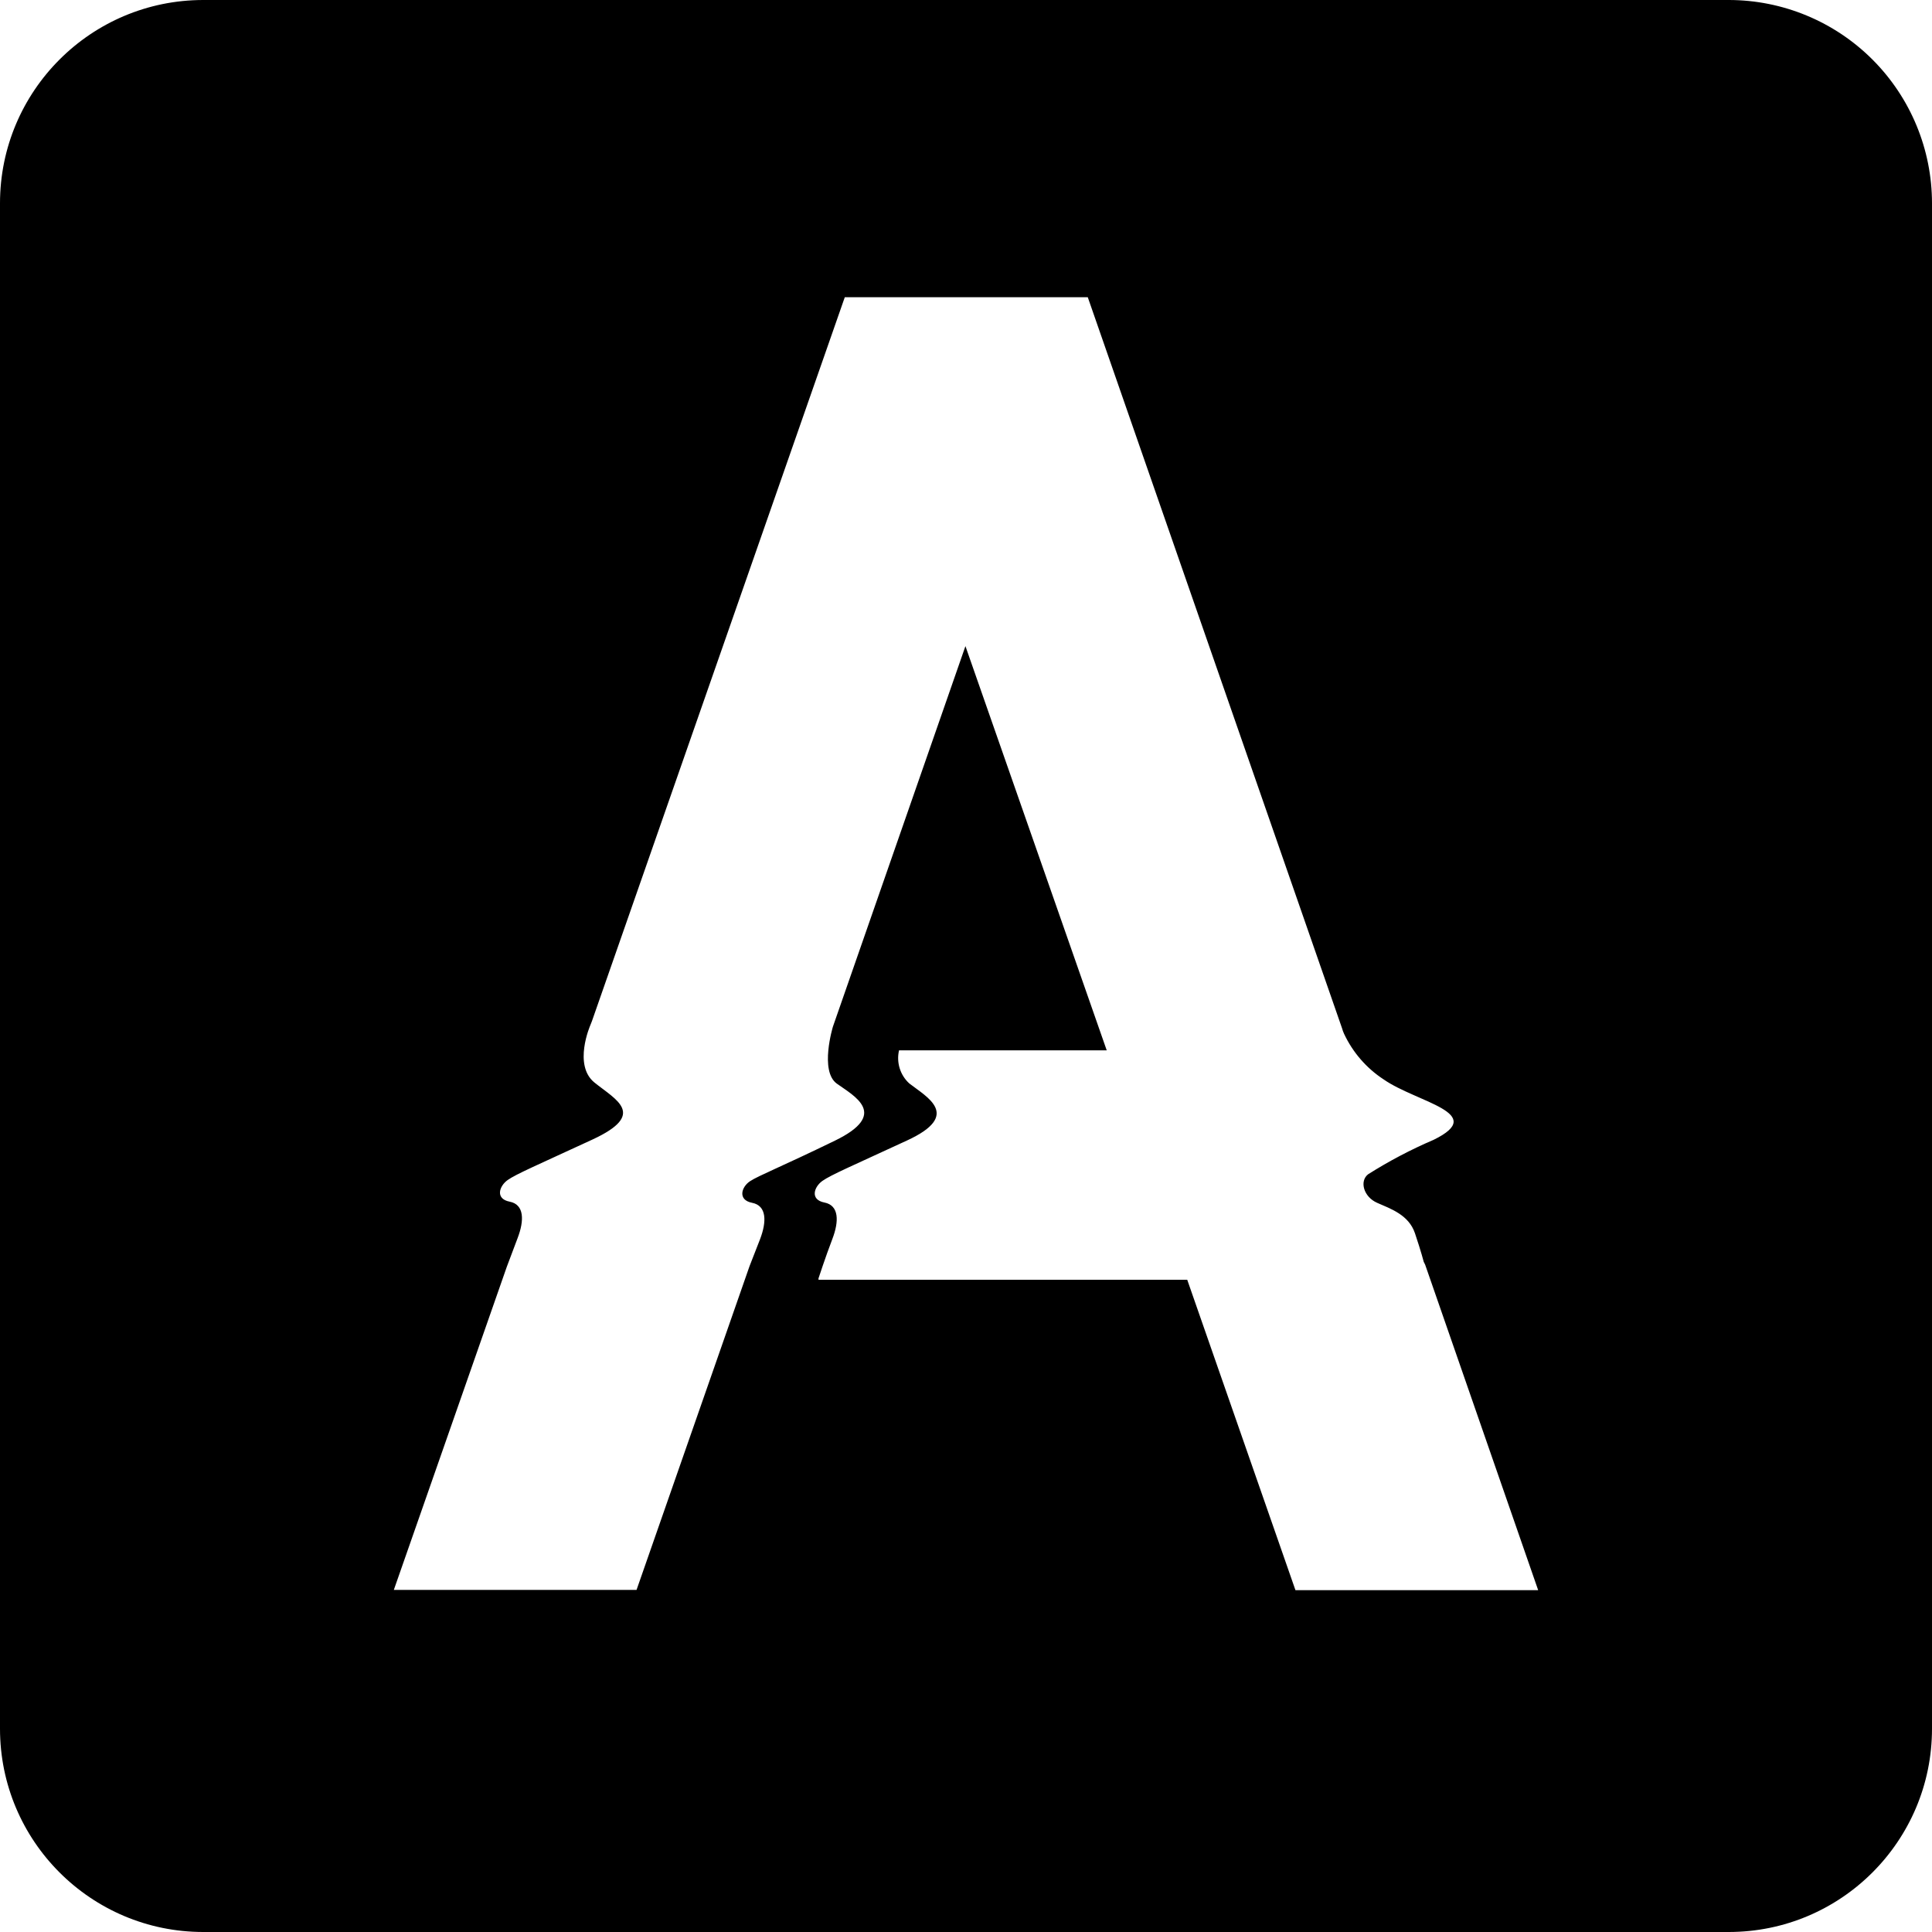 <?xml version="1.0" encoding="UTF-8"?>
<svg width="400px" height="400px" viewBox="0 0 400 400" version="1.1" xmlns="http://www.w3.org/2000/svg" xmlns:xlink="http://www.w3.org/1999/xlink">
    <!-- Generator: Sketch 60.1 (88133) - https://sketch.com -->
    <title>Boxed Logotype/Amediateka_boxed_black_fill</title>
    <desc>Created with Sketch.</desc>
    <g id="Brand" stroke="none" stroke-width="1" fill="none" fill-rule="evenodd">
        <g id="Kit" transform="translate(-400, -1900)" fill="#000000">
            <path d="M757.91,1900 C769.073,1900 779.779,1904.434 787.672,1912.328 C795.566,1920.221 800,1930.927 800,1942.09 L800,1942.09 L800,2257.91 C800,2281.156 781.156,2300 757.91,2300 L757.91,2300 L442.09,2300 C418.844,2300 400,2281.156 400,2257.91 L400,2257.91 L400,1942.09 C400,1918.844 418.844,1900 442.09,1900 L442.09,1900 Z M625.213,1961.538 L574.904,1961.538 L522.547,2111.437 L522.196,2112.322 C522.196,2112.322 518.627,2120.525 523.073,2124.125 C527.519,2127.725 534.013,2130.676 522.664,2135.928 C511.315,2141.18 506.869,2143.069 505.114,2144.308 C503.359,2145.547 502.481,2148.203 505.523,2148.793 C508.565,2149.383 508.565,2152.688 507.161,2156.347 L504.938,2162.249 L481.538,2229.172 L531.79,2229.172 L555.189,2162.131 L557.354,2156.583 C558.758,2152.924 558.758,2149.619 555.716,2149.029 C552.674,2148.439 553.493,2145.724 555.306,2144.544 C557.12,2143.364 561.566,2141.652 572.856,2136.164 C584.147,2130.676 576.893,2126.958 573.266,2124.361 C569.639,2121.764 572.447,2112.558 572.447,2112.558 L599.883,2033.773 L629.133,2117.456 L586.136,2117.456 C585.557,2119.955 586.362,2122.573 588.242,2124.302 C591.869,2127.135 599.181,2130.853 587.832,2136.105 C576.483,2141.357 572.037,2143.246 570.282,2144.485 C568.527,2145.724 567.65,2148.38 570.692,2148.97 C573.734,2149.56 573.734,2152.865 572.33,2156.524 C570.926,2160.183 569.463,2164.668 569.463,2164.668 L569.463,2164.963 L645.805,2164.963 L668.21,2229.231 L718.462,2229.231 L695.062,2161.836 L694.769,2161.245 C694.769,2161.245 694.243,2159.18 692.956,2155.344 C691.669,2151.508 687.925,2150.269 685.117,2149.029 C682.309,2147.79 681.431,2144.544 683.245,2143.128 C687.575,2140.389 692.113,2138.002 696.817,2135.987 C708.166,2130.44 693.307,2128.256 686.462,2123.476 C682.914,2121.159 680.078,2117.889 678.272,2114.033 C678.104,2113.672 677.967,2113.297 677.863,2112.912 L625.213,1961.538 Z" id="Boxed-Logotype/Amediateka_boxed_black_fill"></path>
        </g>
    </g>
</svg>